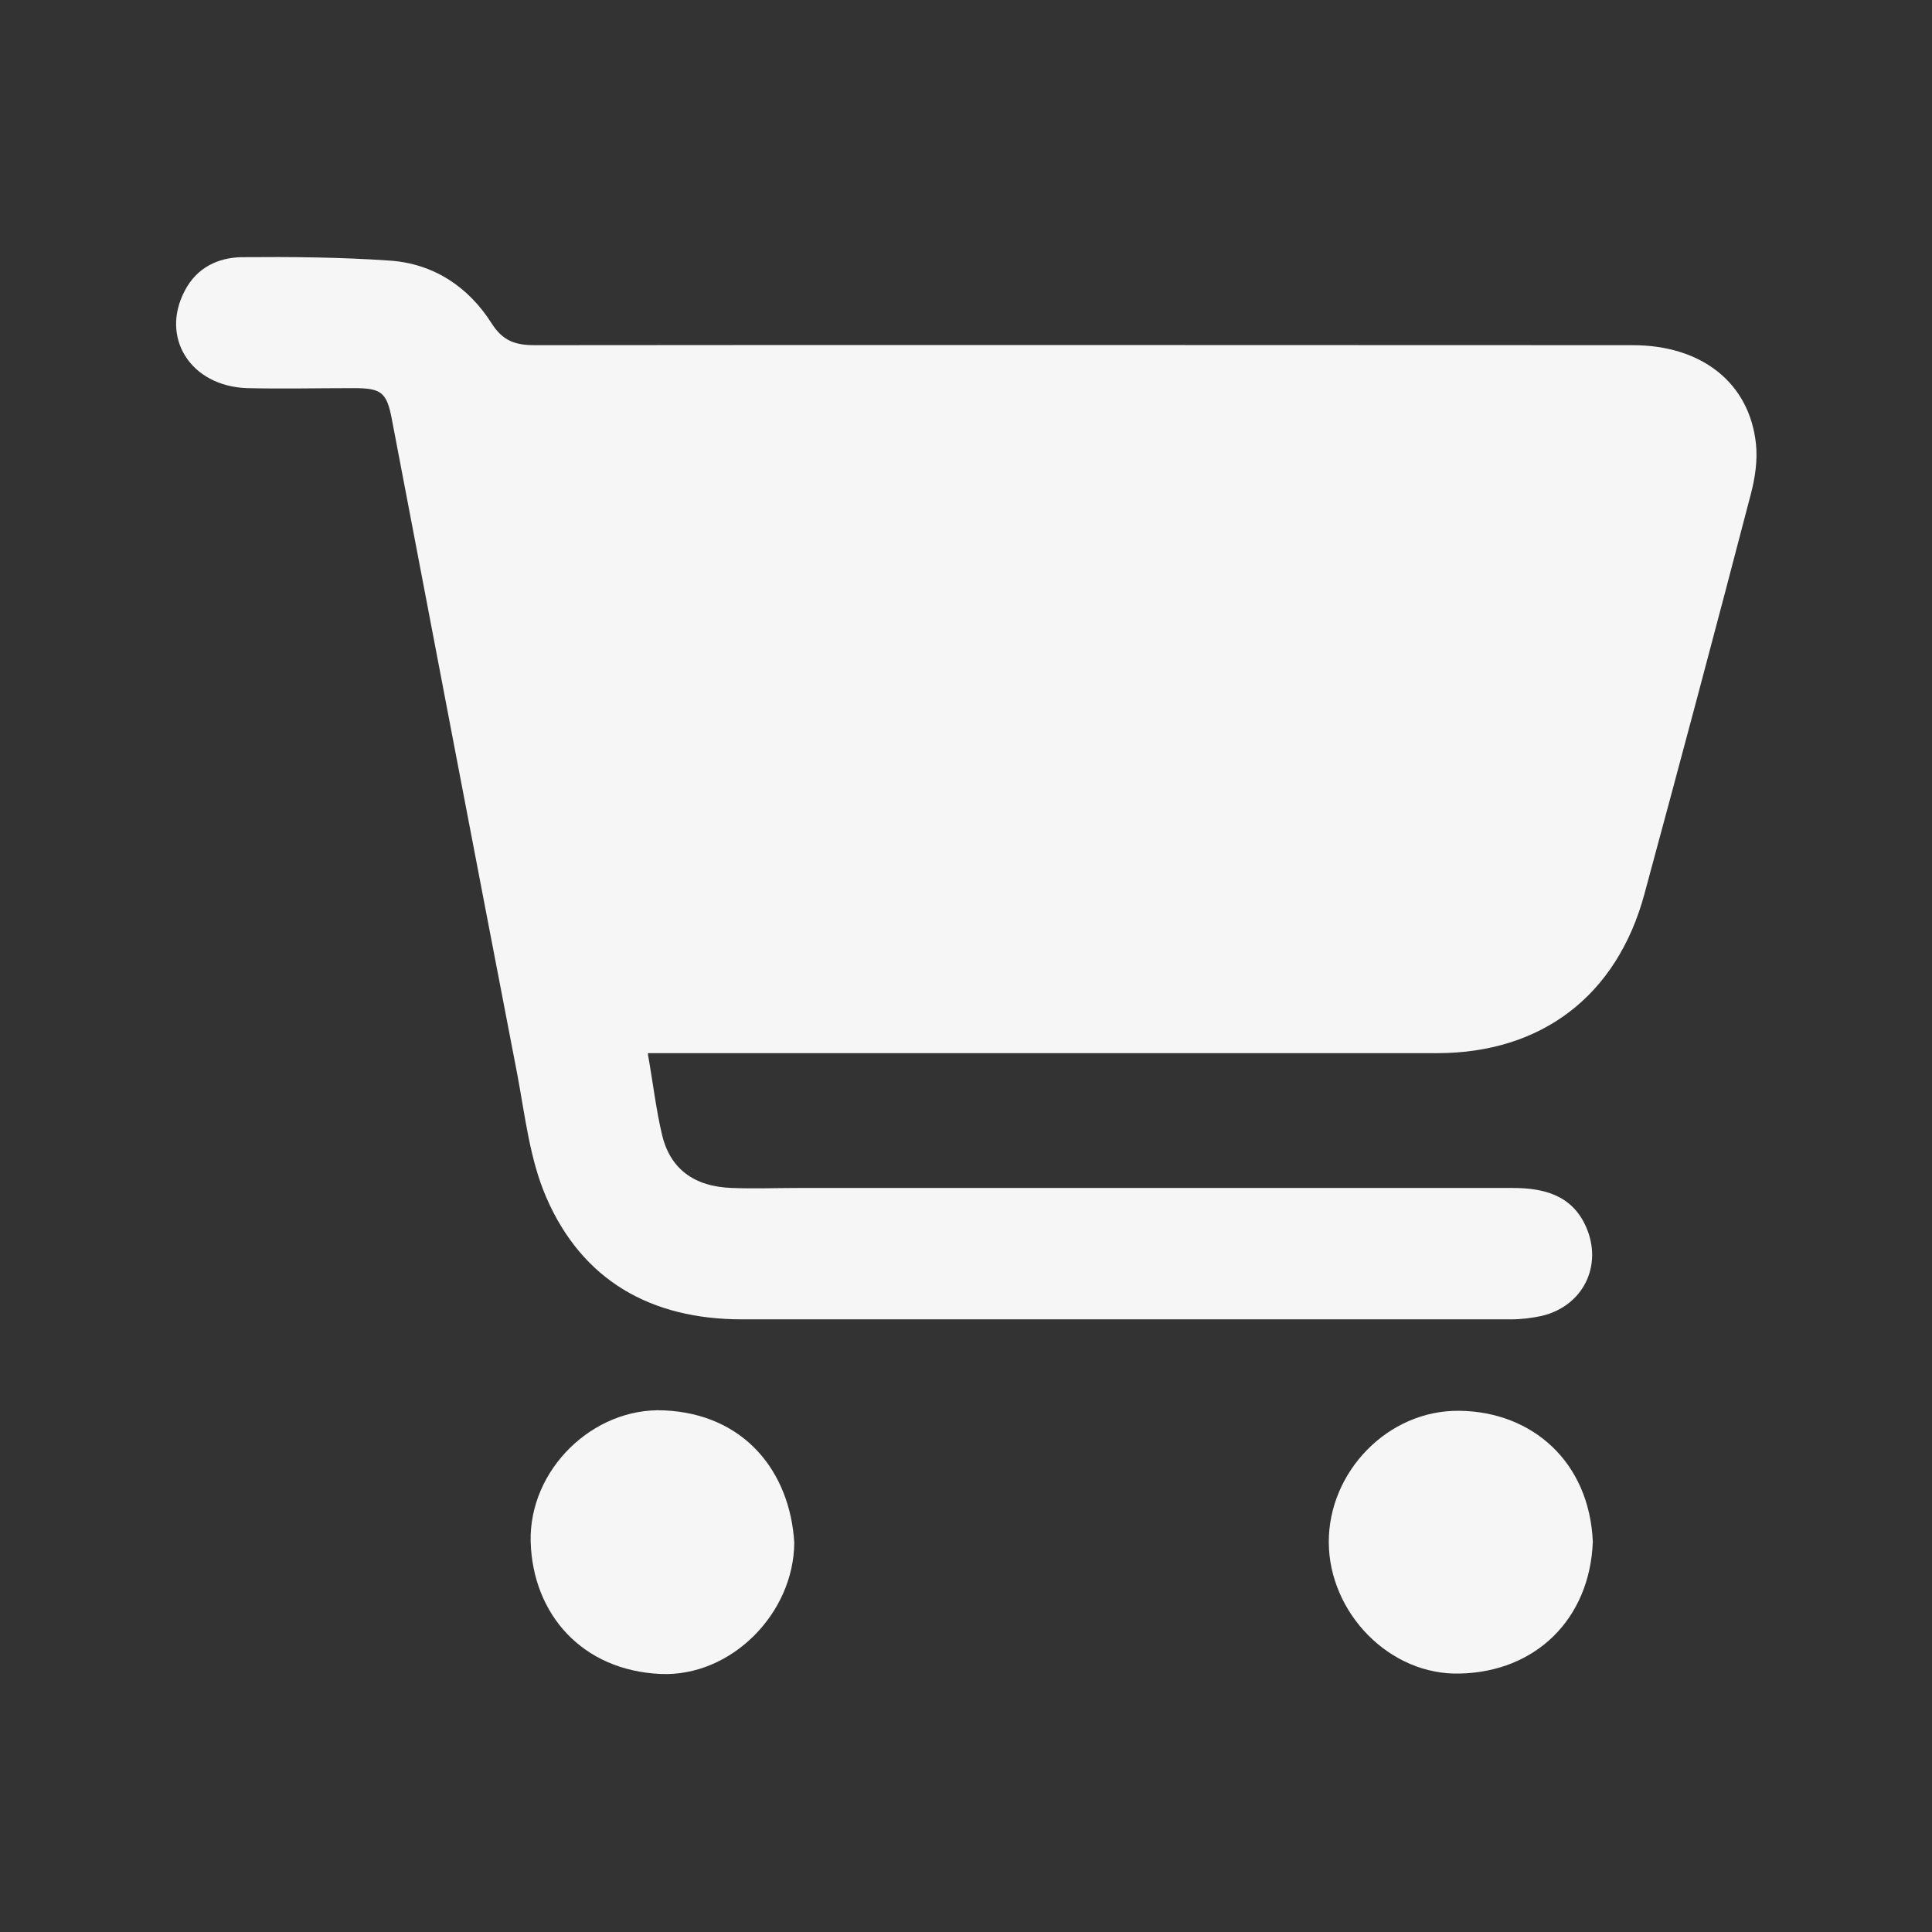 <?xml version="1.0" encoding="UTF-8"?>
<svg id="_圖層_1" data-name="圖層 1" xmlns="http://www.w3.org/2000/svg" viewBox="0 0 45 45">
  <rect x="0" y="0" width="45" height="45" fill="#333333" stroke="none"/>
  <defs>
    <style>
      .cls-1 {
        fill: #f6f6f6;
        stroke-width: 0px;
      }
    </style>
  </defs>
  <path class="cls-1" d="m15.09,24.55c.12.67.19,1.29.33,1.88.19.8.75,1.21,1.63,1.24.52.02,1.03,0,1.55,0,5.54,0,11.09,0,16.63,0,.72,0,1.38.16,1.71.9.4.9-.06,1.85-1.03,2.08-.23.05-.48.08-.71.08-5.97,0-11.95,0-17.92,0-2.11,0-3.72-.9-4.56-2.85-.38-.88-.49-1.89-.67-2.85-.98-5.08-1.95-10.16-2.92-15.25-.12-.64-.24-.74-.89-.74-.83,0-1.65.02-2.48,0-1.32-.04-2.04-1.18-1.45-2.28.28-.53.77-.76,1.32-.77,1.15-.01,2.3,0,3.45.08,1.02.07,1.83.61,2.37,1.46.26.41.55.51,1.01.51,8.52-.01,17.04,0,25.57,0,1.61,0,2.72.88,2.87,2.3.04.38-.02.79-.12,1.17-.81,3.11-1.64,6.22-2.48,9.32-.64,2.36-2.39,3.7-4.83,3.7-5.91,0-11.81,0-17.72,0-.2,0-.41,0-.65,0Z"/>
  <path class="cls-1" d="m18.5,35.93c-.01,1.66-1.48,3.13-3.11,3.06-1.83-.08-2.98-1.39-3.03-3.08-.04-1.68,1.45-3.13,3.1-3.06,1.88.08,2.94,1.43,3.04,3.08Z"/>
  <path class="cls-1" d="m37.1,35.91c-.07,1.81-1.34,3.03-3.09,3.07-1.64.05-3.05-1.41-3.06-3.05-.01-1.64,1.37-3.09,3.04-3.07,1.71.02,3.03,1.2,3.11,3.05Z"/>
</svg>